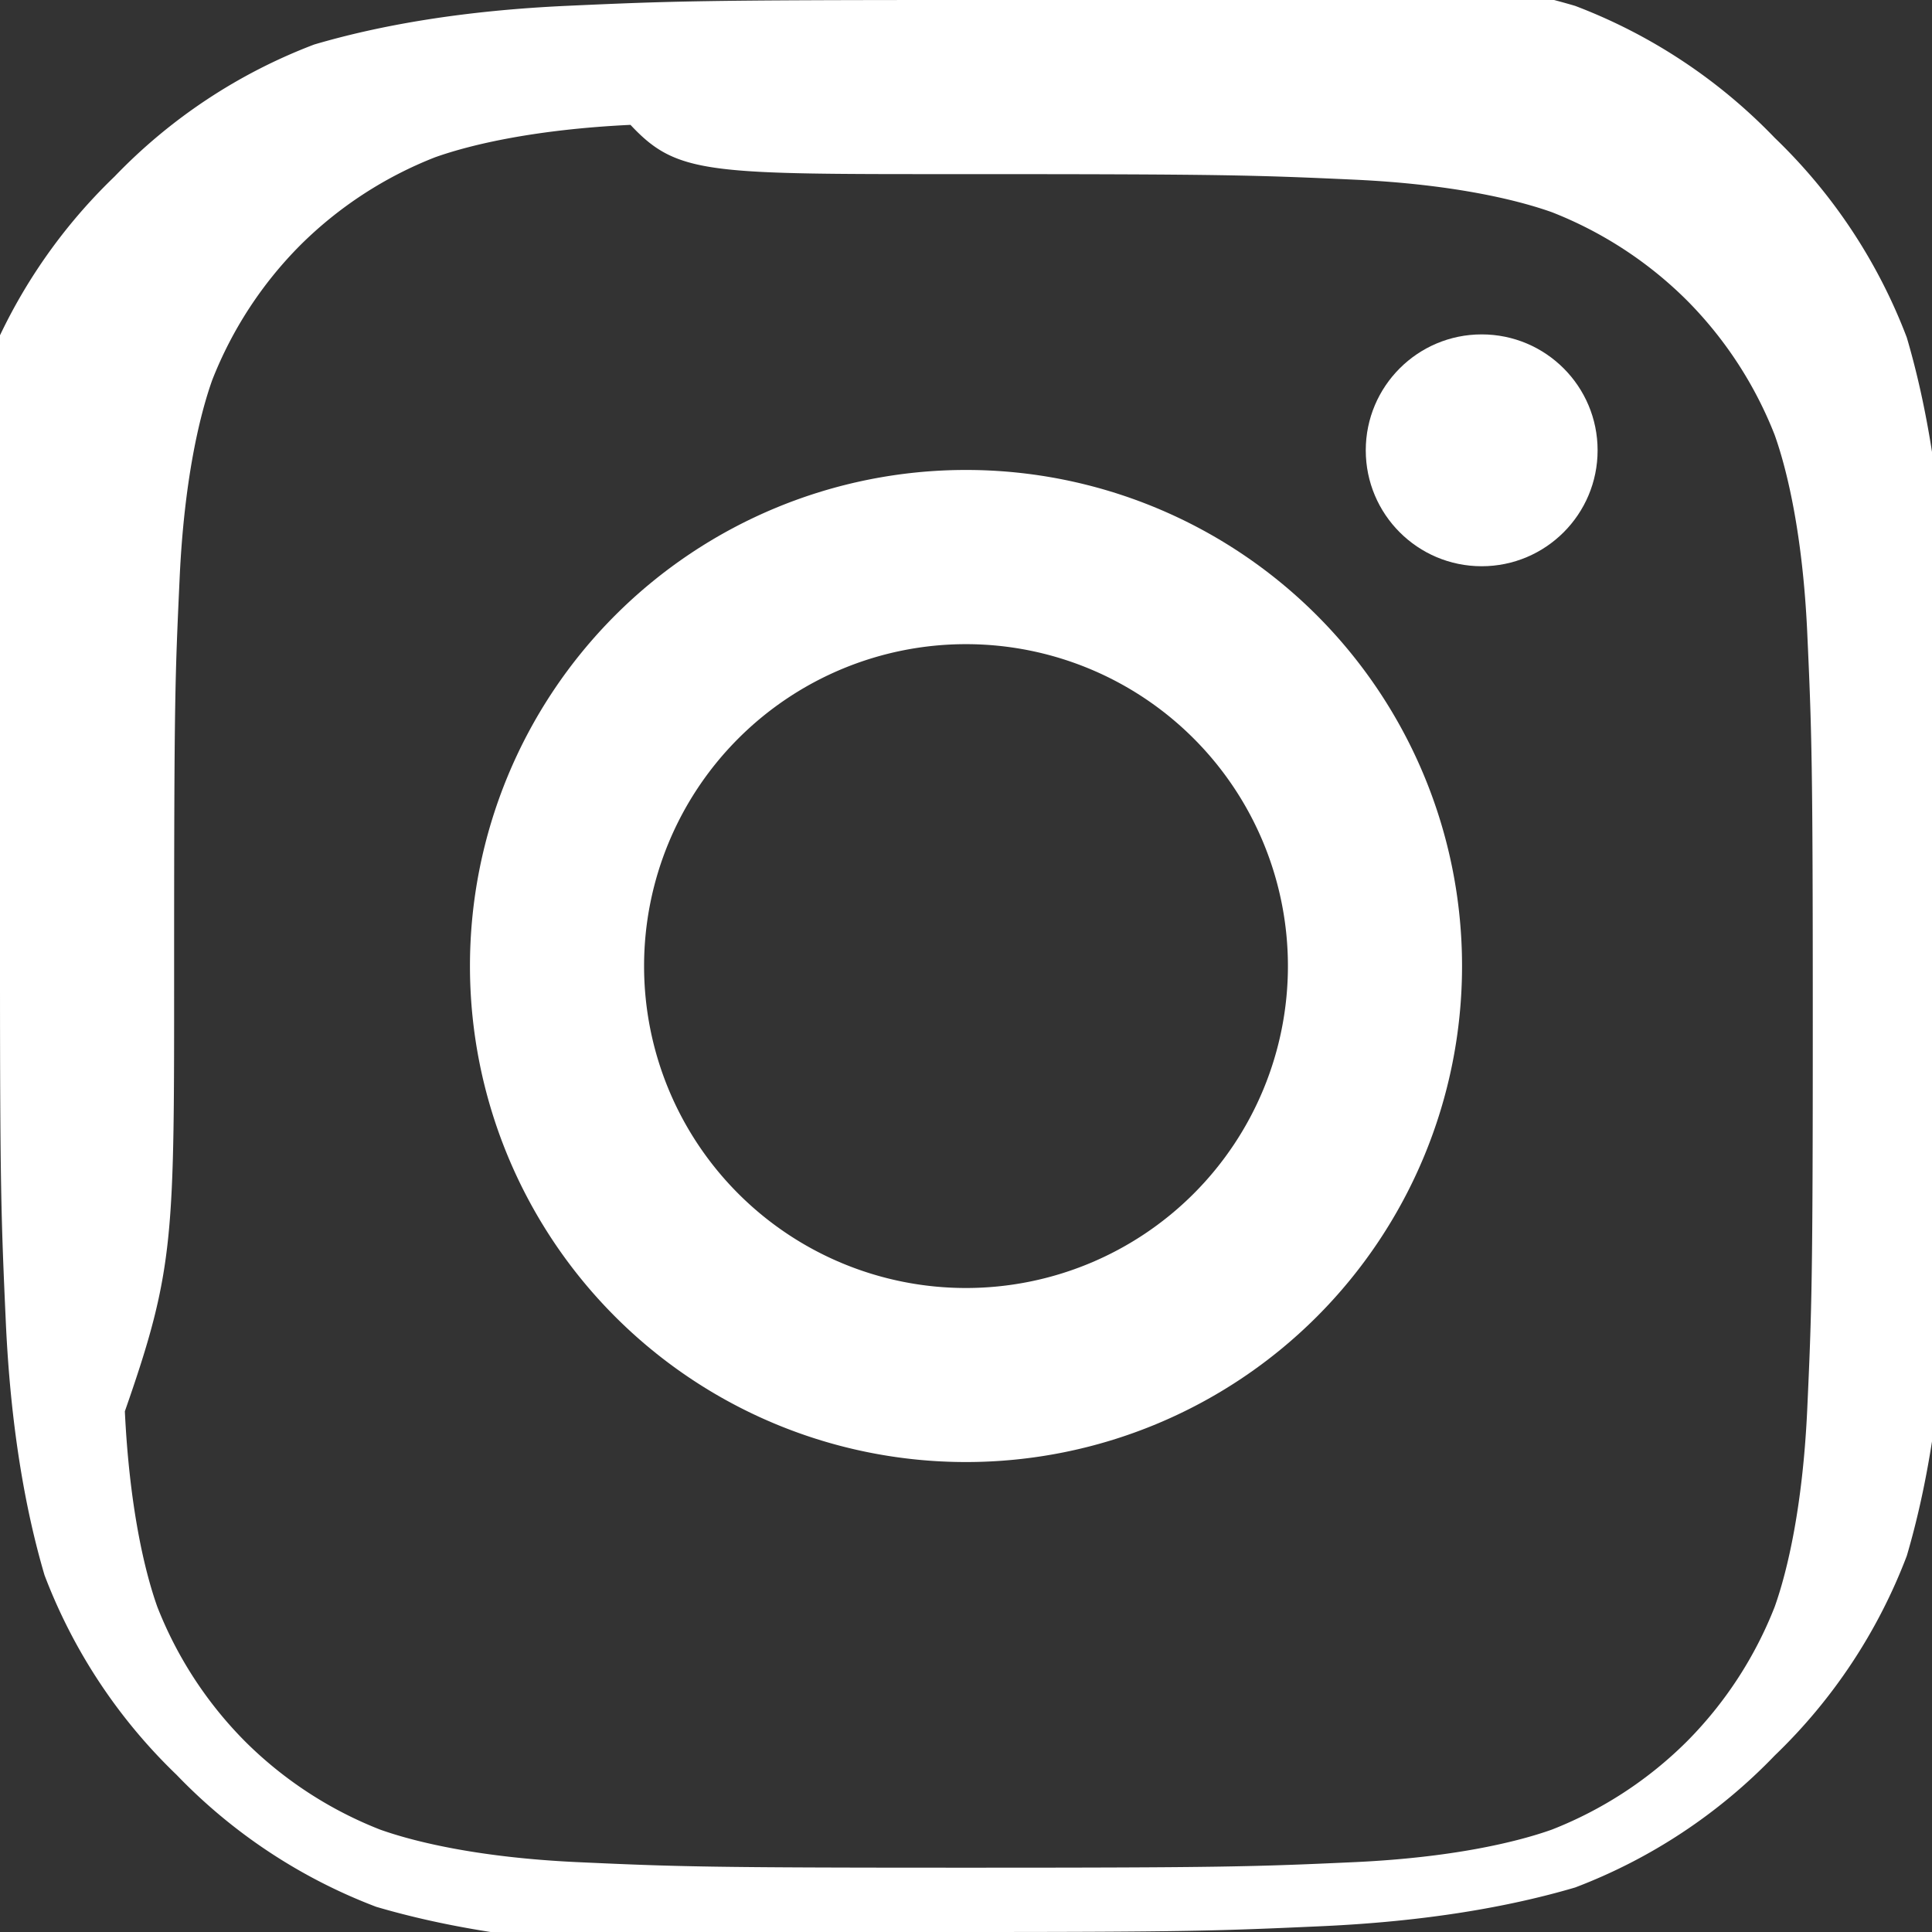 <svg xmlns="http://www.w3.org/2000/svg" width="24" height="24" fill="white" viewBox="0 0 24 24">
  <rect x="0" y="0" width="24" height="24" fill="#333333" stroke="none"/>
  <path d="M12 2.163c3.204 0 3.584.012 4.85.07 1.17.056 1.97.24 2.428.403a4.918 4.918 0 011.675 1.093 4.918 4.918 0 011.093 1.675c.163.458.347 1.258.403 2.428.058 1.266.07 1.646.07 4.85s-.012 3.584-.07 4.85c-.056 1.17-.24 1.97-.403 2.428a4.918 4.918 0 01-1.093 1.675 4.918 4.918 0 01-1.675 1.093c-.458.163-1.258.347-2.428.403-1.266.058-1.646.07-4.85.07s-3.584-.012-4.85-.07c-1.17-.056-1.97-.24-2.428-.403a4.918 4.918 0 01-1.675-1.093 4.918 4.918 0 01-1.093-1.675c-.163-.458-.347-1.258-.403-2.428C2.175 15.747 2.163 15.367 2.163 12s.012-3.584.07-4.85c.056-1.17.24-1.97.403-2.428a4.918 4.918 0 011.093-1.675 4.918 4.918 0 011.675-1.093c.458-.163 1.258-.347 2.428-.403C8.416 2.175 8.796 2.163 12 2.163zm0-2.163C8.741 0 8.332.014 7.052.072 5.77.13 4.735.308 3.903.553a6.773 6.773 0 00-2.48 1.64 6.773 6.773 0 00-1.64 2.48C-.308 5.265-.13 6.3-.072 7.582-.014 8.862 0 9.271 0 12c0 2.729.014 3.138.072 4.418.058 1.282.236 2.317.481 3.149a6.773 6.773 0 001.64 2.48 6.773 6.773 0 002.48 1.64c.832.245 1.867.423 3.149.481C8.862 23.986 9.271 24 12 24s3.138-.014 4.418-.072c1.282-.058 2.317-.236 3.149-.481a6.773 6.773 0 002.48-1.64 6.773 6.773 0 001.64-2.48c.245-.832.423-1.867.481-3.149.058-1.28.072-1.689.072-4.418s-.014-3.138-.072-4.418c-.058-1.282-.236-2.317-.481-3.149a6.773 6.773 0 00-1.64-2.48 6.773 6.773 0 00-2.48-1.64c-.832-.245-1.867-.423-3.149-.481C15.138.014 14.729 0 12 0z"/>
  <path d="M12 5.838a6.162 6.162 0 100 12.324 6.162 6.162 0 000-12.324zm0 10.162a3.999 3.999 0 110-7.998 3.999 3.999 0 010 7.998z"/>
  <circle cx="18.406" cy="5.594" r="1.44"/>
</svg>
